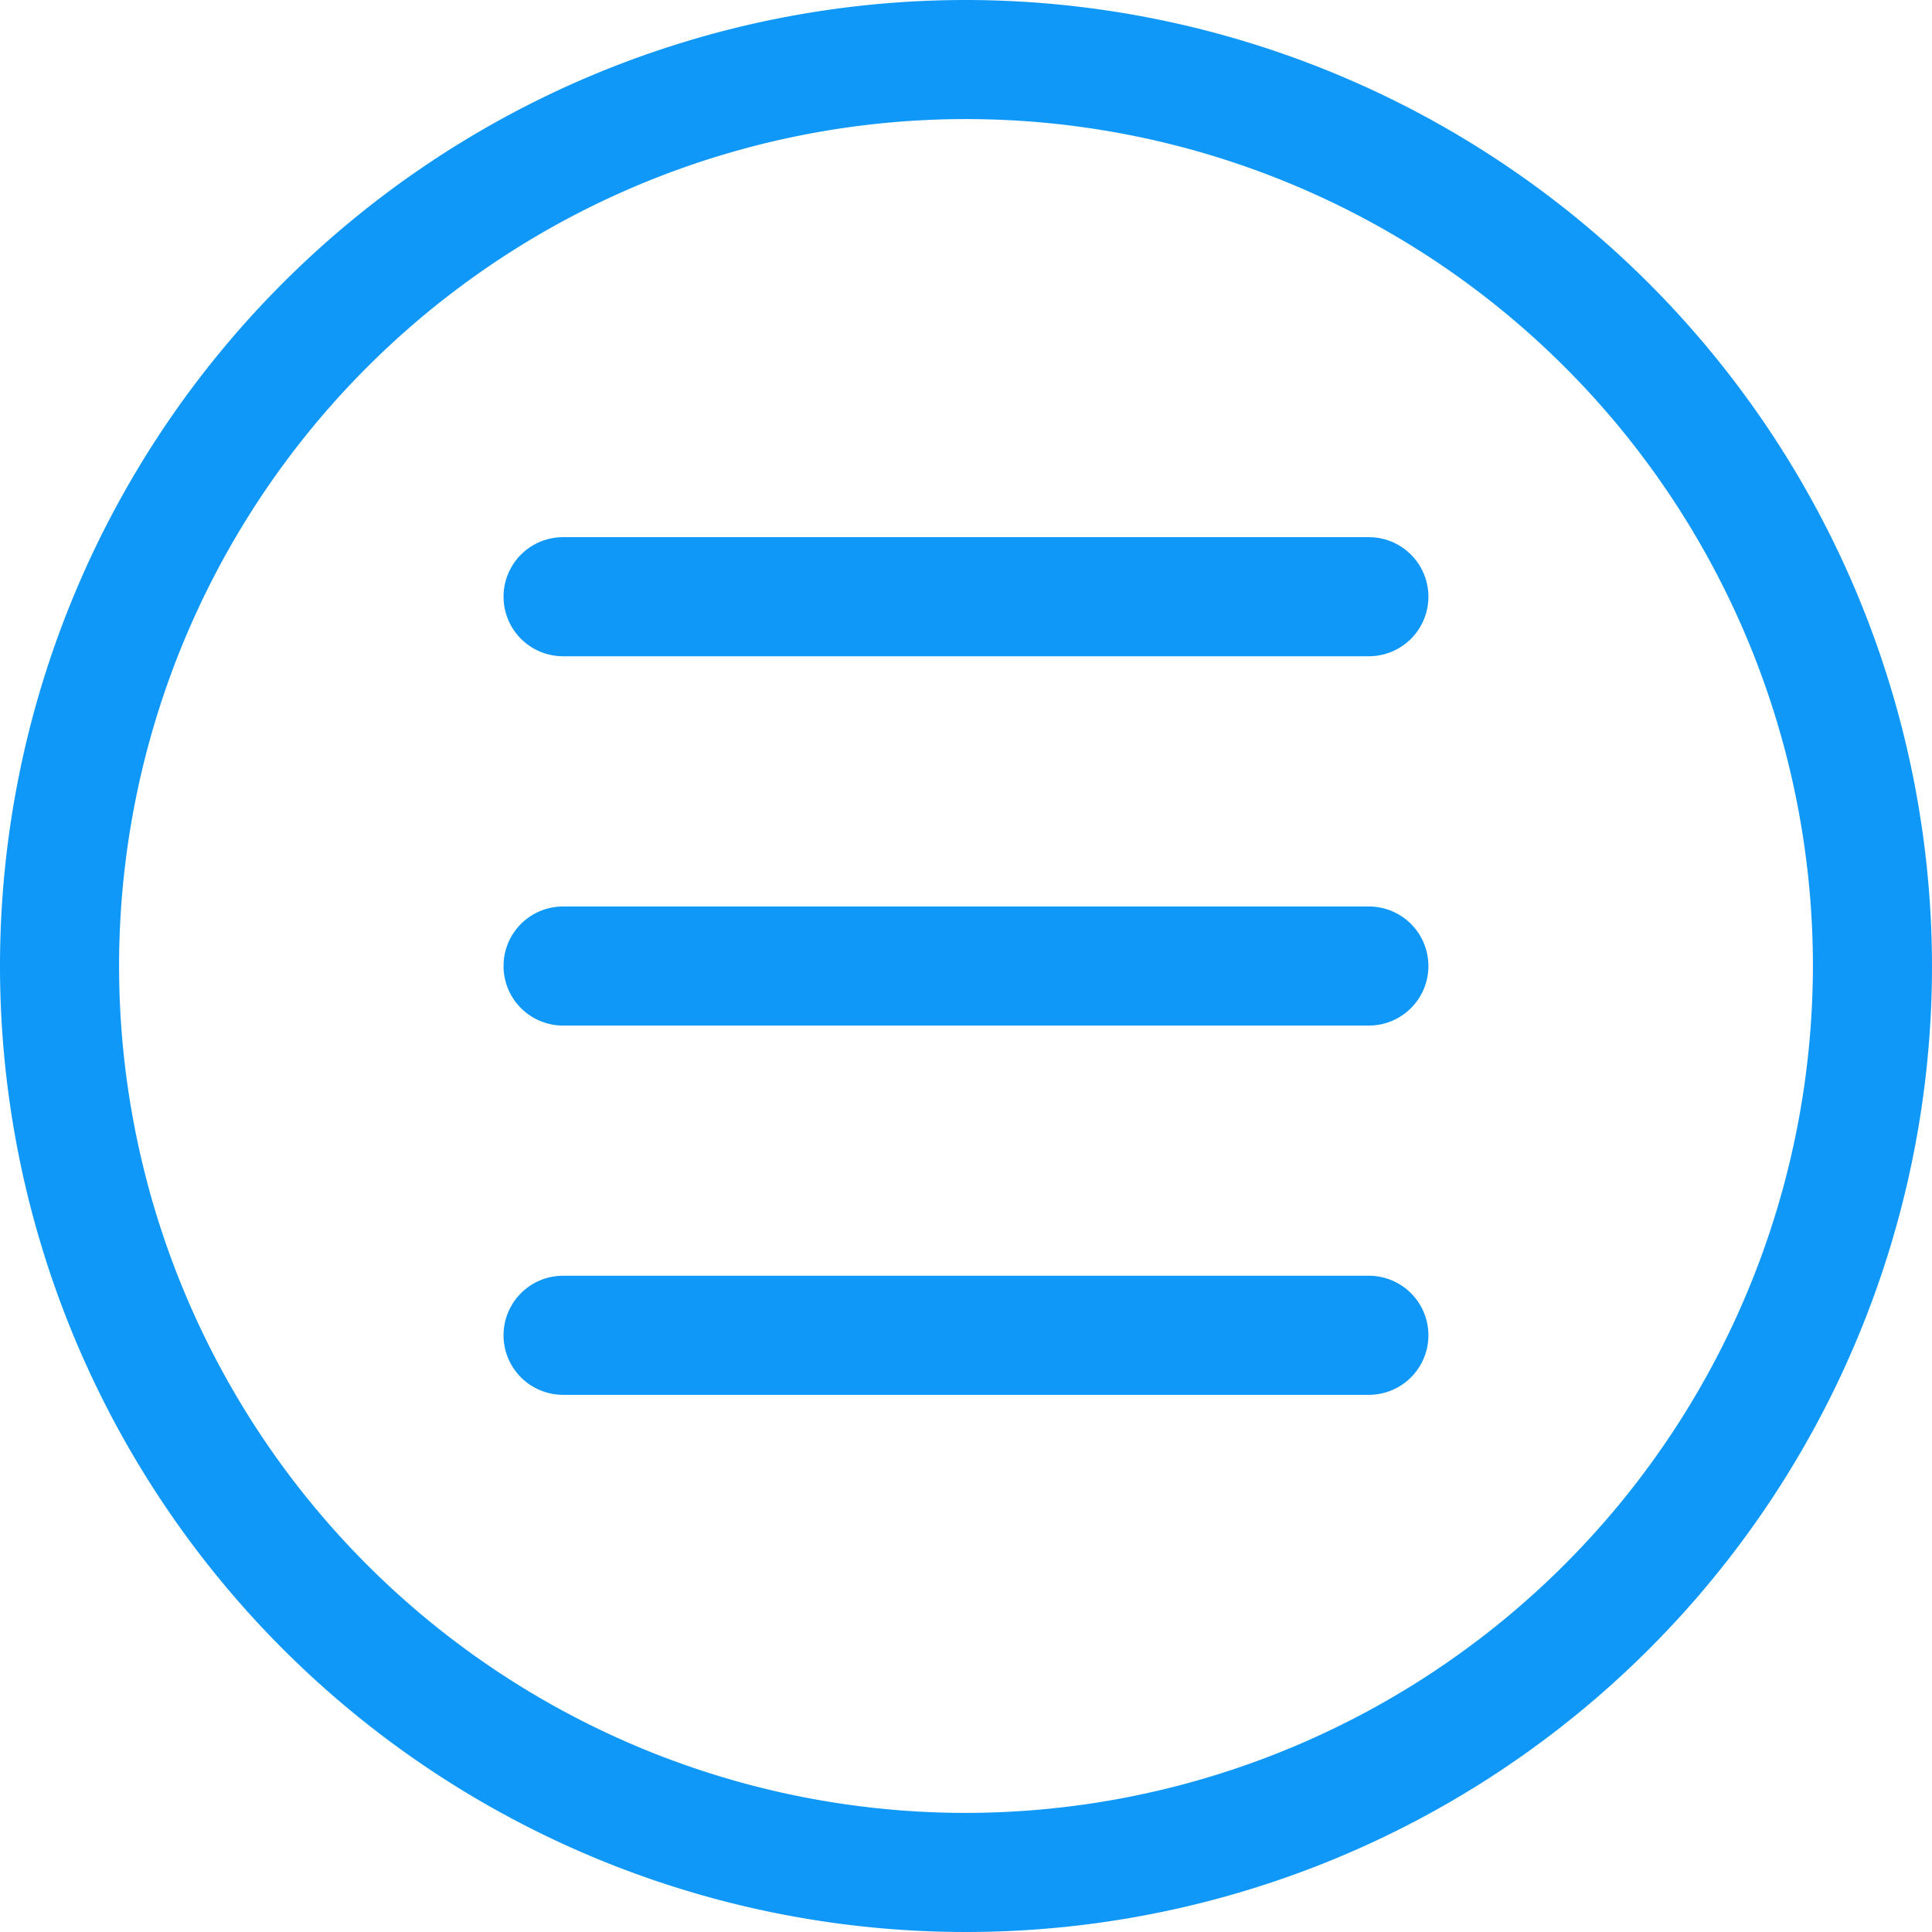 <svg xmlns="http://www.w3.org/2000/svg" width="37.2" height="37.2" viewBox="0 0 37.2 37.2">
  <defs>
    <style>
      .cls-1 {
        fill: #1098f9;
        stroke: #1098f9;
      }
    </style>
  </defs>
  <g id="menu_5_" data-name="menu (5)" transform="translate(0.5 0.5)">
    <path id="Trazado_1676" data-name="Trazado 1676" class="cls-1" d="M18.1,0A18.1,18.1,0,1,0,36.2,18.1,18.121,18.121,0,0,0,18.1,0Zm0,34.907A16.807,16.807,0,1,1,34.907,18.1,16.826,16.826,0,0,1,18.1,34.907Z"/>
    <path id="Trazado_1677" data-name="Trazado 1677" class="cls-1" d="M31.161,16H15.646a.646.646,0,1,0,0,1.293H31.161a.646.646,0,0,0,0-1.293Z" transform="translate(-5.304 -5.657)"/>
    <path id="Trazado_1678" data-name="Trazado 1678" class="cls-1" d="M31.161,27H15.646a.646.646,0,0,0,0,1.293H31.161a.646.646,0,0,0,0-1.293Z" transform="translate(-5.304 -9.546)"/>
    <path id="Trazado_1679" data-name="Trazado 1679" class="cls-1" d="M31.161,38H15.646a.646.646,0,1,0,0,1.293H31.161a.646.646,0,0,0,0-1.293Z" transform="translate(-5.304 -13.436)"/>
  </g>
</svg>
